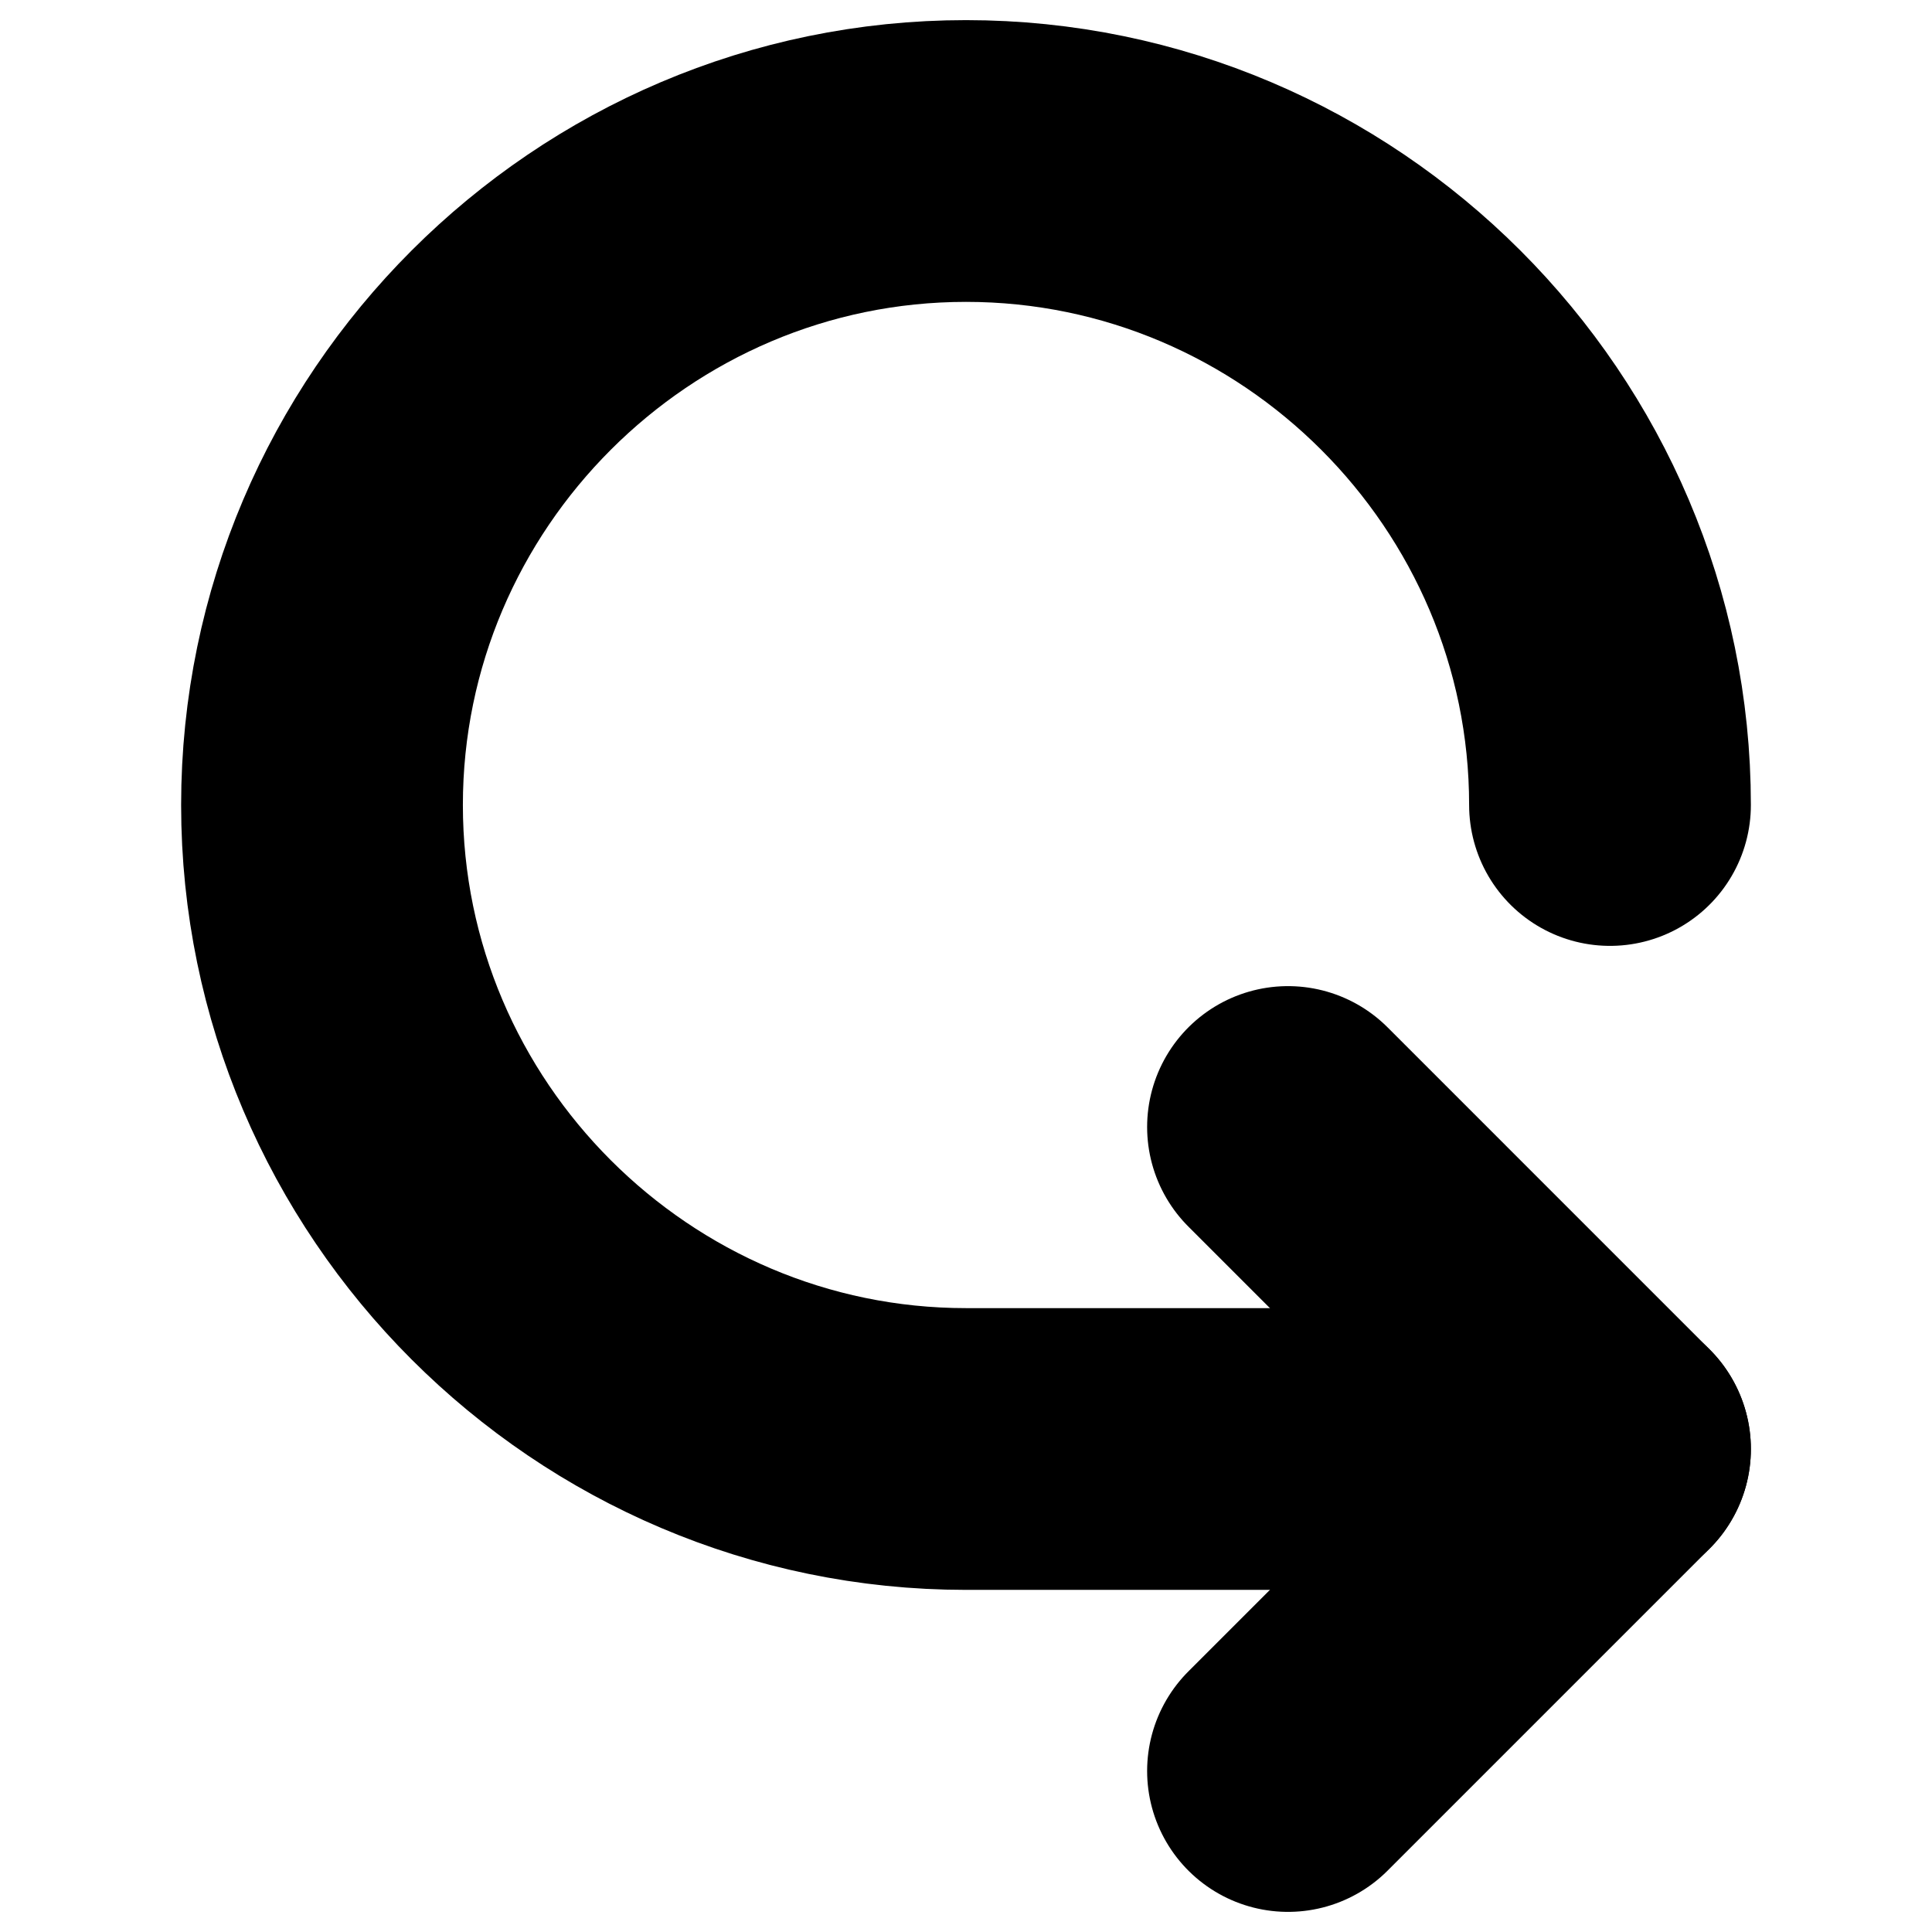 <?xml version="1.0"?>
<svg xmlns="http://www.w3.org/2000/svg" width="24" height="24" viewBox="0 0 24 24" fill="none" stroke="currentColor" stroke-width="3.500" stroke-linecap="round" stroke-linejoin="round">
  <path d="M20 10c0-4.4-3.6-8-8-8s-8 3.6-8 8 3.6 8 8 8h8"/>
  <polyline points="16 14 20 18 16 22"/>
</svg>
